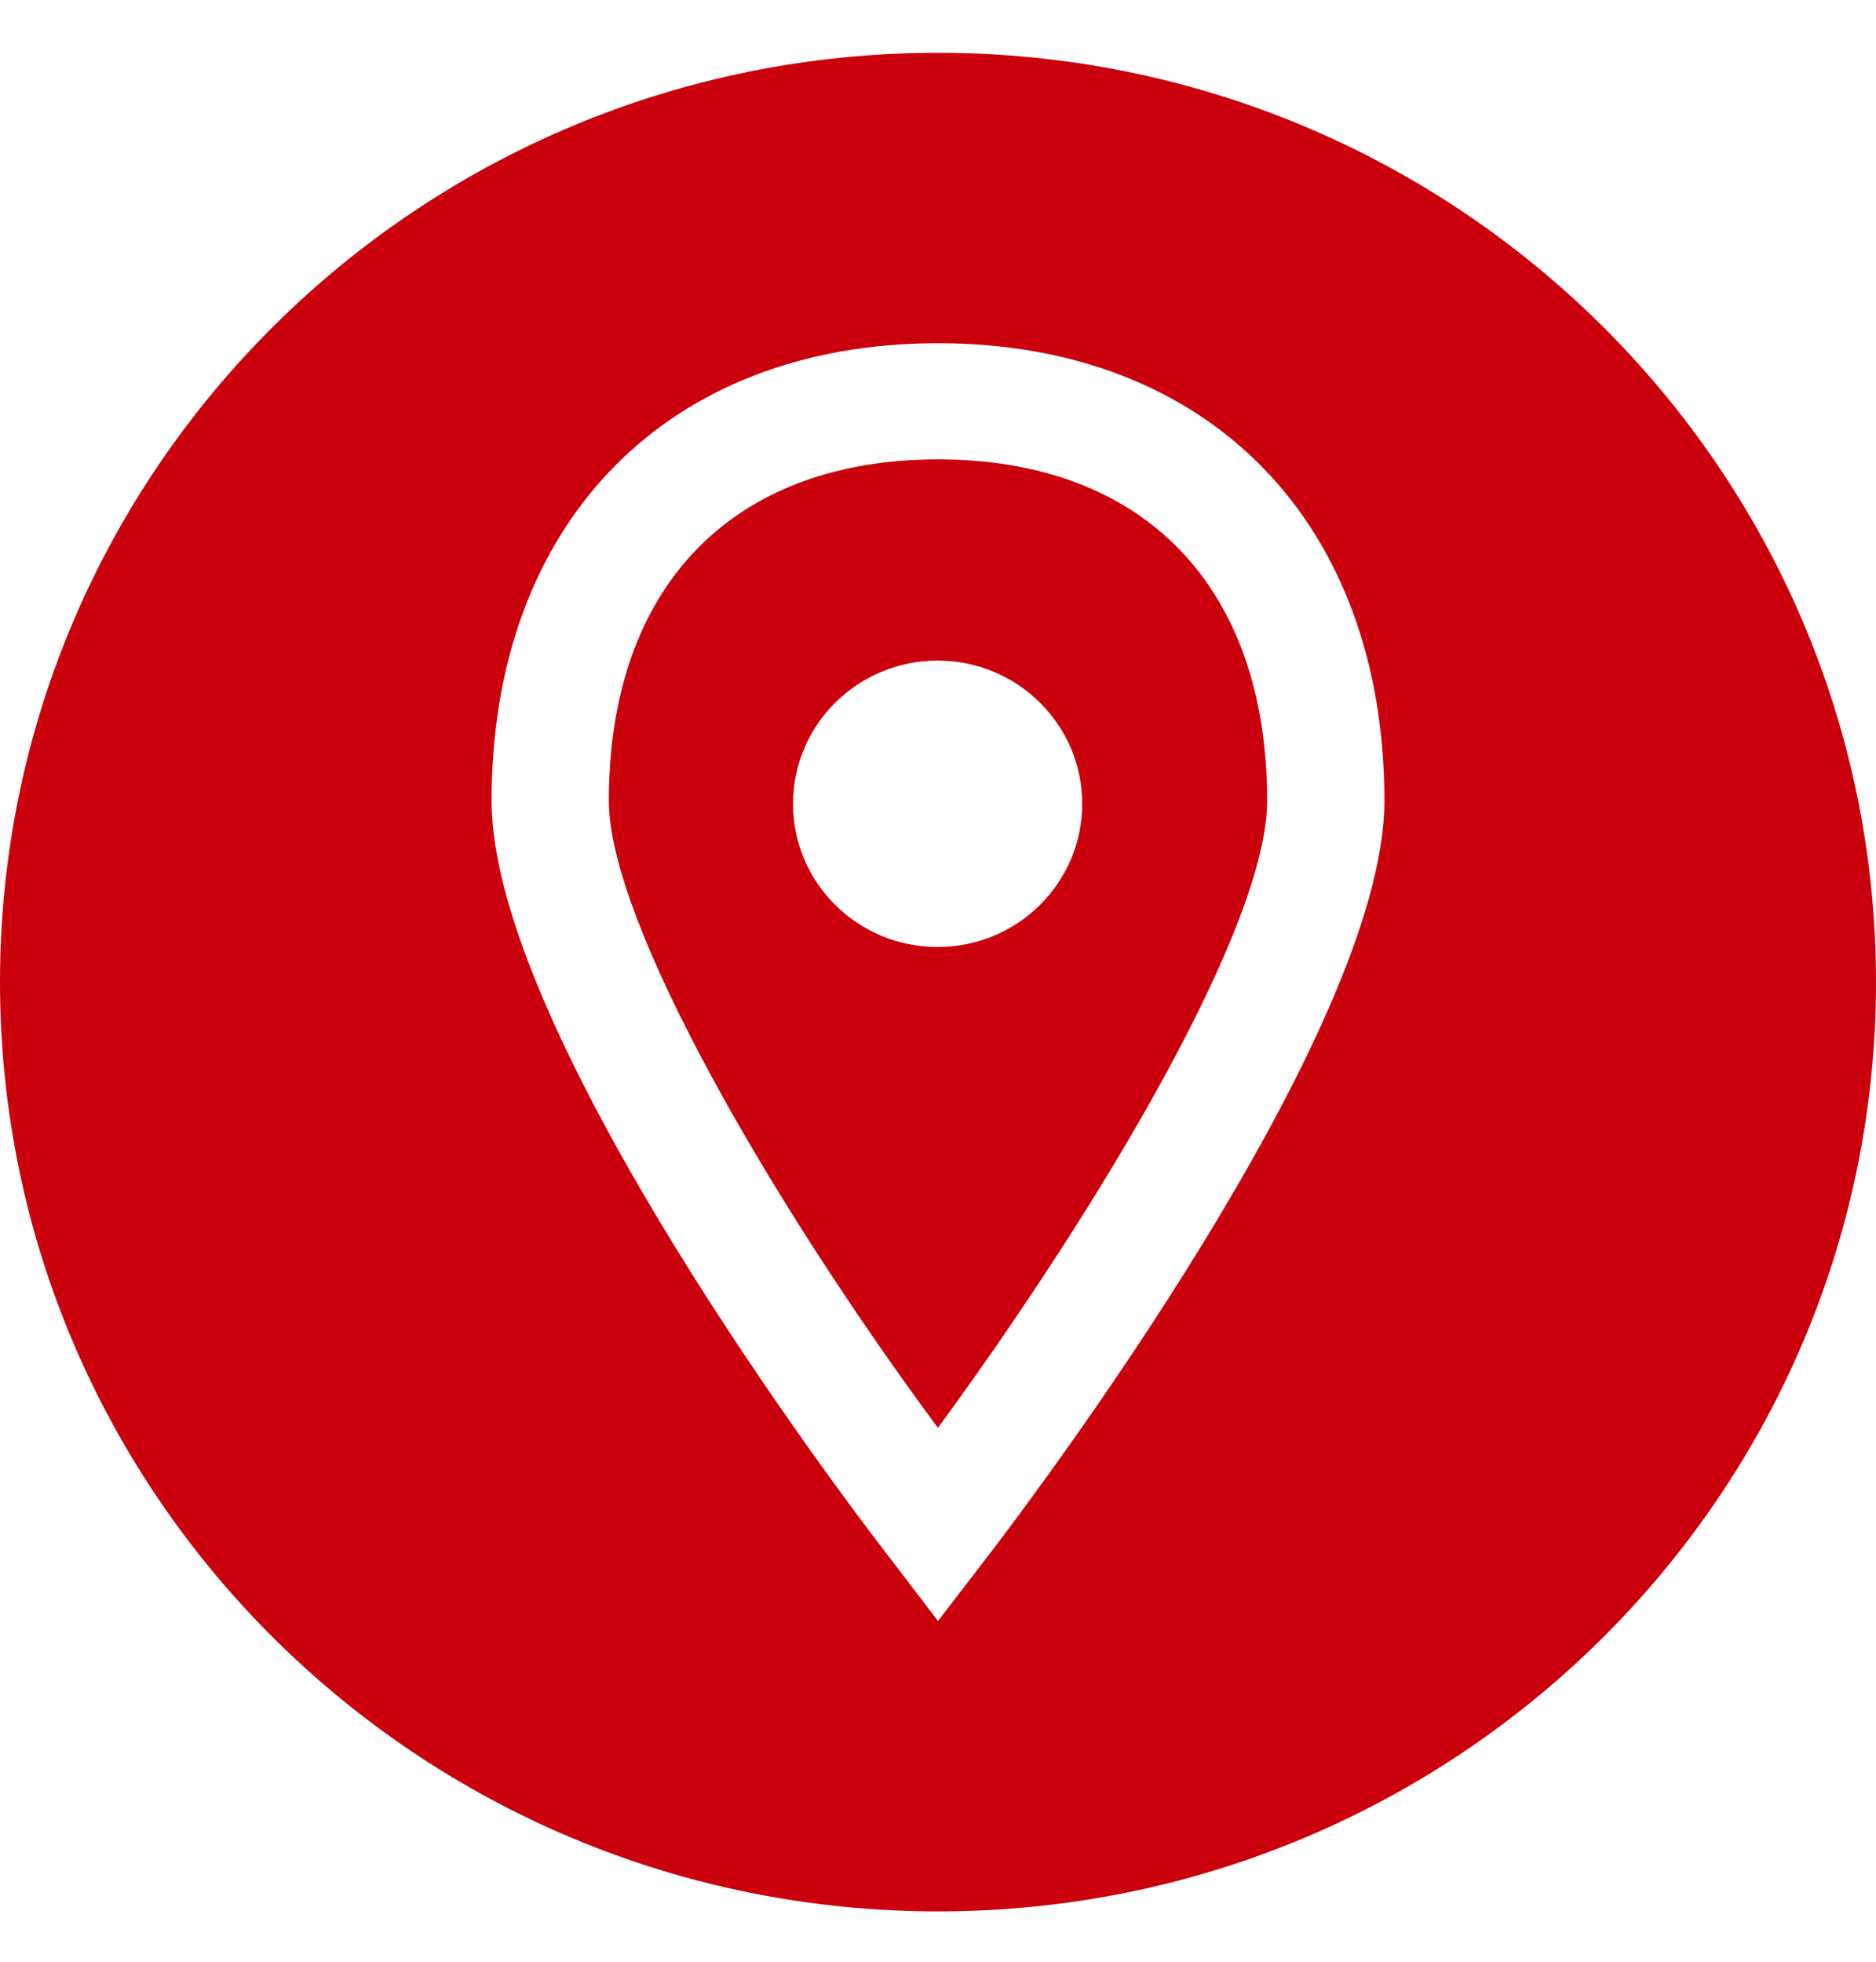 <svg width="22" height="23" viewBox="0 0 22 23" fill="none" xmlns="http://www.w3.org/2000/svg">
<g clip-path="url(#clip0)">
<path d="M11 5.386C8.583 5.386 7.14 6.882 7.14 9.388C7.14 10.815 9.053 14.11 10.999 16.741C12.933 14.101 14.86 10.847 14.86 9.388C14.86 6.882 13.416 5.386 11 5.386ZM10.995 11.103C10.059 11.103 9.3 10.352 9.3 9.424C9.3 8.497 10.059 7.745 10.995 7.745C11.932 7.745 12.691 8.497 12.691 9.424C12.691 10.352 11.932 11.103 10.995 11.103Z" fill="#CB000D"/>
<path d="M11 0.619C4.925 0.619 0 5.497 0 11.514C0 17.532 4.925 22.41 11 22.41C17.075 22.41 22 17.532 22 11.514C22 5.497 17.075 0.619 11 0.619ZM11.644 18.167L11 19.005L10.36 18.167C9.888 17.557 5.765 12.105 5.765 9.388C5.765 6.13 7.819 4.024 11 4.024C14.181 4.024 16.235 6.13 16.235 9.388C16.235 12.101 12.111 17.553 11.644 18.167Z" fill="#CB000D"/>
</g>
<defs>
<clipPath id="clip0">
<rect width="22" height="21.791" fill="white" transform="translate(0 0.619)"/>
</clipPath>
</defs>
</svg>
